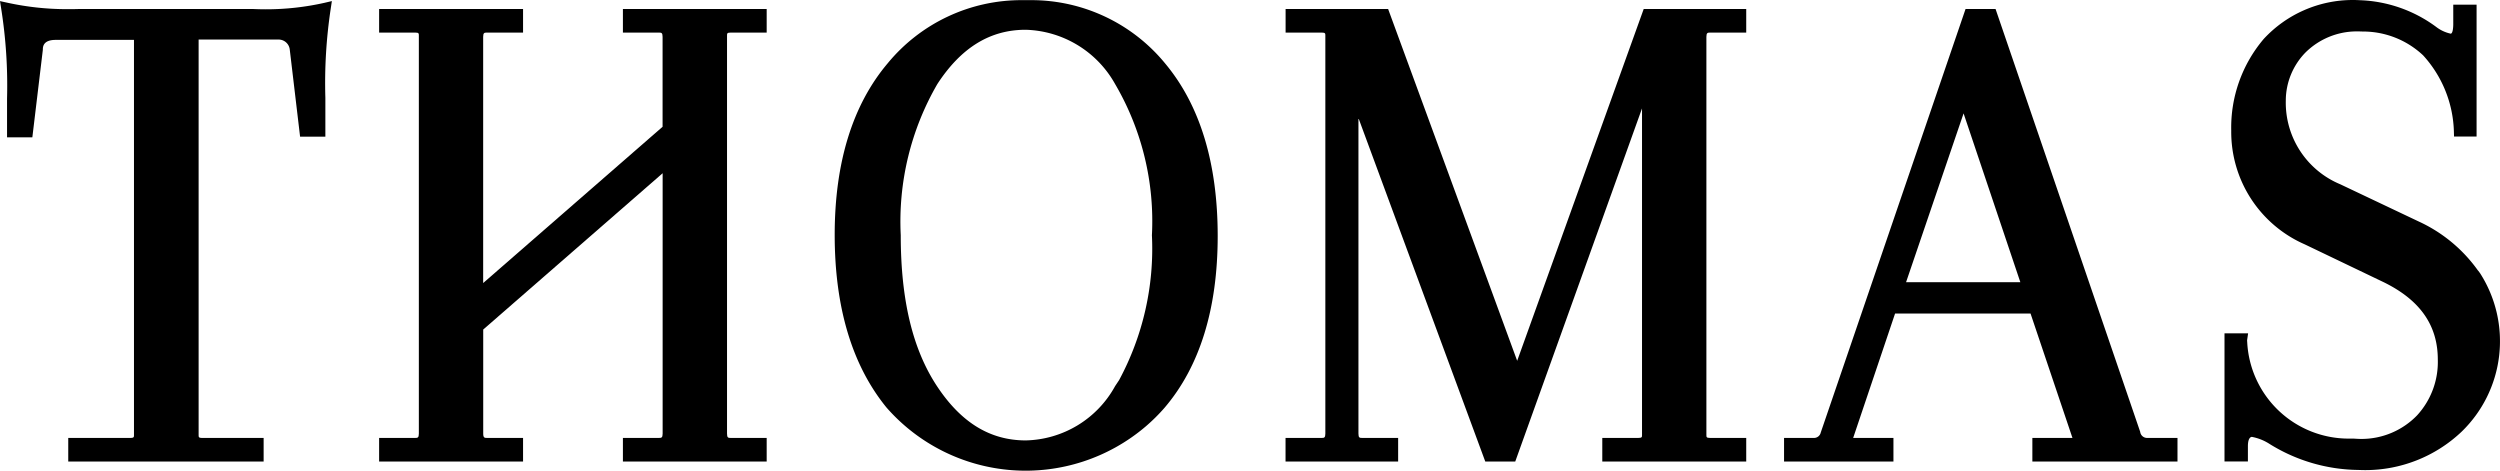 <svg xmlns="http://www.w3.org/2000/svg" viewBox="0 0 136.553 25.709"><g id="Layer_2" data-name="Layer 2"><g id="Layer_1-2" data-name="Layer 1"><path d="M14.517.508c-.228,0-.456-.006-.7-.016H4.3C4.094.5,3.887.5,3.681.5A15.254,15.254,0,0,1,.429.154L0,.061.068.494A26.837,26.837,0,0,1,.385,5.385V7.5H1.767L2.34,2.721c0-.148,0-.542.7-.542H7.318V23.758c0,.112,0,.162-.2.162H3.728v1.288H14.4V23.92H11.043c-.194,0-.194-.05-.194-.162V2.16l4.366,0a.614.614,0,0,1,.614.564l.562,4.74h1.381V5.34a27.218,27.218,0,0,1,.29-4.848l.065-.433-.427.1A14.565,14.565,0,0,1,14.517.508Z"/><path d="M34.024,1.78h1.967c.137,0,.2.01.2.235V6.924l-9.8,8.537V2.015c0-.224.067-.235.2-.235H28.57V.492H20.708V1.78h1.976c.194,0,.194.051.194.162V23.685c0,.225-.066.235-.194.235H20.708v1.288H28.57V23.92H26.594c-.128,0-.2-.01-.2-.235V18l9.8-8.538V23.685c0,.226-.067.235-.2.235H34.024v1.288h7.853V23.92H39.911c-.138,0-.2-.009-.2-.235V1.942c0-.111,0-.162.2-.162h1.966V.492H34.024Z"/><path d="M56.307.008l-.252,0-.236,0a9.456,9.456,0,0,0-7.327,3.443c-1.925,2.274-2.9,5.429-2.9,9.38s.947,7.115,2.821,9.418A10.1,10.1,0,0,0,62.571,23.3a9.936,9.936,0,0,0,1.041-1.031c1.926-2.256,2.9-5.412,2.9-9.381s-.963-7.135-2.862-9.412A9.452,9.452,0,0,0,56.307.008Zm4.819,20.755-.218.328a5.707,5.707,0,0,1-4.878,2.965c-1.947,0-3.533-.97-4.851-2.964C49.85,19.081,49.2,16.385,49.2,12.85a14.981,14.981,0,0,1,2-8.261c1.3-1.994,2.883-2.963,4.823-2.963A5.778,5.778,0,0,1,60.908,4.59a14.824,14.824,0,0,1,2.011,8.26A15.135,15.135,0,0,1,61.126,20.763Z"/><path d="M82.87,19.708,75.821.492h-5.6V1.78h1.976c.195,0,.195.051.195.162V23.685c0,.225-.067.235-.195.235H70.218v1.288h6.15V23.92H74.4c-.138,0-.2-.009-.2-.235V6.447l6.927,18.761h1.638L89.689,5.921V23.758c0,.112,0,.162-.2.162H87.519v1.288h7.862V23.92H93.405c-.2,0-.2-.05-.2-.162V2.015c0-.224.067-.235.2-.235h1.976V.492h-5.6Z"/><path d="M116.9,23.588,109,.492h-1.639l-7.91,23.135a.374.374,0,0,1-.383.293H97.447v1.288h5.975V23.92h-2.2l2.289-6.793h7.4L113.2,23.92h-2.19v1.288h7.927V23.92l-1.675,0A.377.377,0,0,1,116.9,23.588Zm-12.788-8.175,3.141-9.22,3.1,9.22Z"/><path d="M135.465,14.925l-.1-.137h-.007a8.137,8.137,0,0,0-3.243-2.689l-4.29-2.035A4.825,4.825,0,0,1,124.853,5.5a3.767,3.767,0,0,1,1.067-2.624,3.983,3.983,0,0,1,2.8-1.161c.078,0,.156,0,.333.007a4.793,4.793,0,0,1,3.3,1.3,6.438,6.438,0,0,1,1.681,4.146l.008.291h1.232V.256H134v1.07c0,.119-.015.507-.14.513a2,2,0,0,1-.8-.374A7.428,7.428,0,0,0,128.913.012Q128.71,0,128.508,0a6.624,6.624,0,0,0-4.862,2.129,7.479,7.479,0,0,0-1.773,5.01,6.7,6.7,0,0,0,4.015,6.208l4.233,2.029c2.042.976,3.035,2.369,3.035,4.268a4.31,4.31,0,0,1-1.126,3.037,4.22,4.22,0,0,1-3.038,1.294c-.127,0-.254-.006-.423-.018-.085,0-.17,0-.254,0a5.549,5.549,0,0,1-5.571-5.295.344.344,0,0,1,0-.111l.05-.344h-1.289v7h1.278v-.834c0-.506.195-.506.213-.511a2.7,2.7,0,0,1,.967.385,9.356,9.356,0,0,0,4.843,1.422c.124.006.372.009.372.009a7.643,7.643,0,0,0,5.264-2.085A6.878,6.878,0,0,0,135.465,14.925Z"/></g></g></svg>